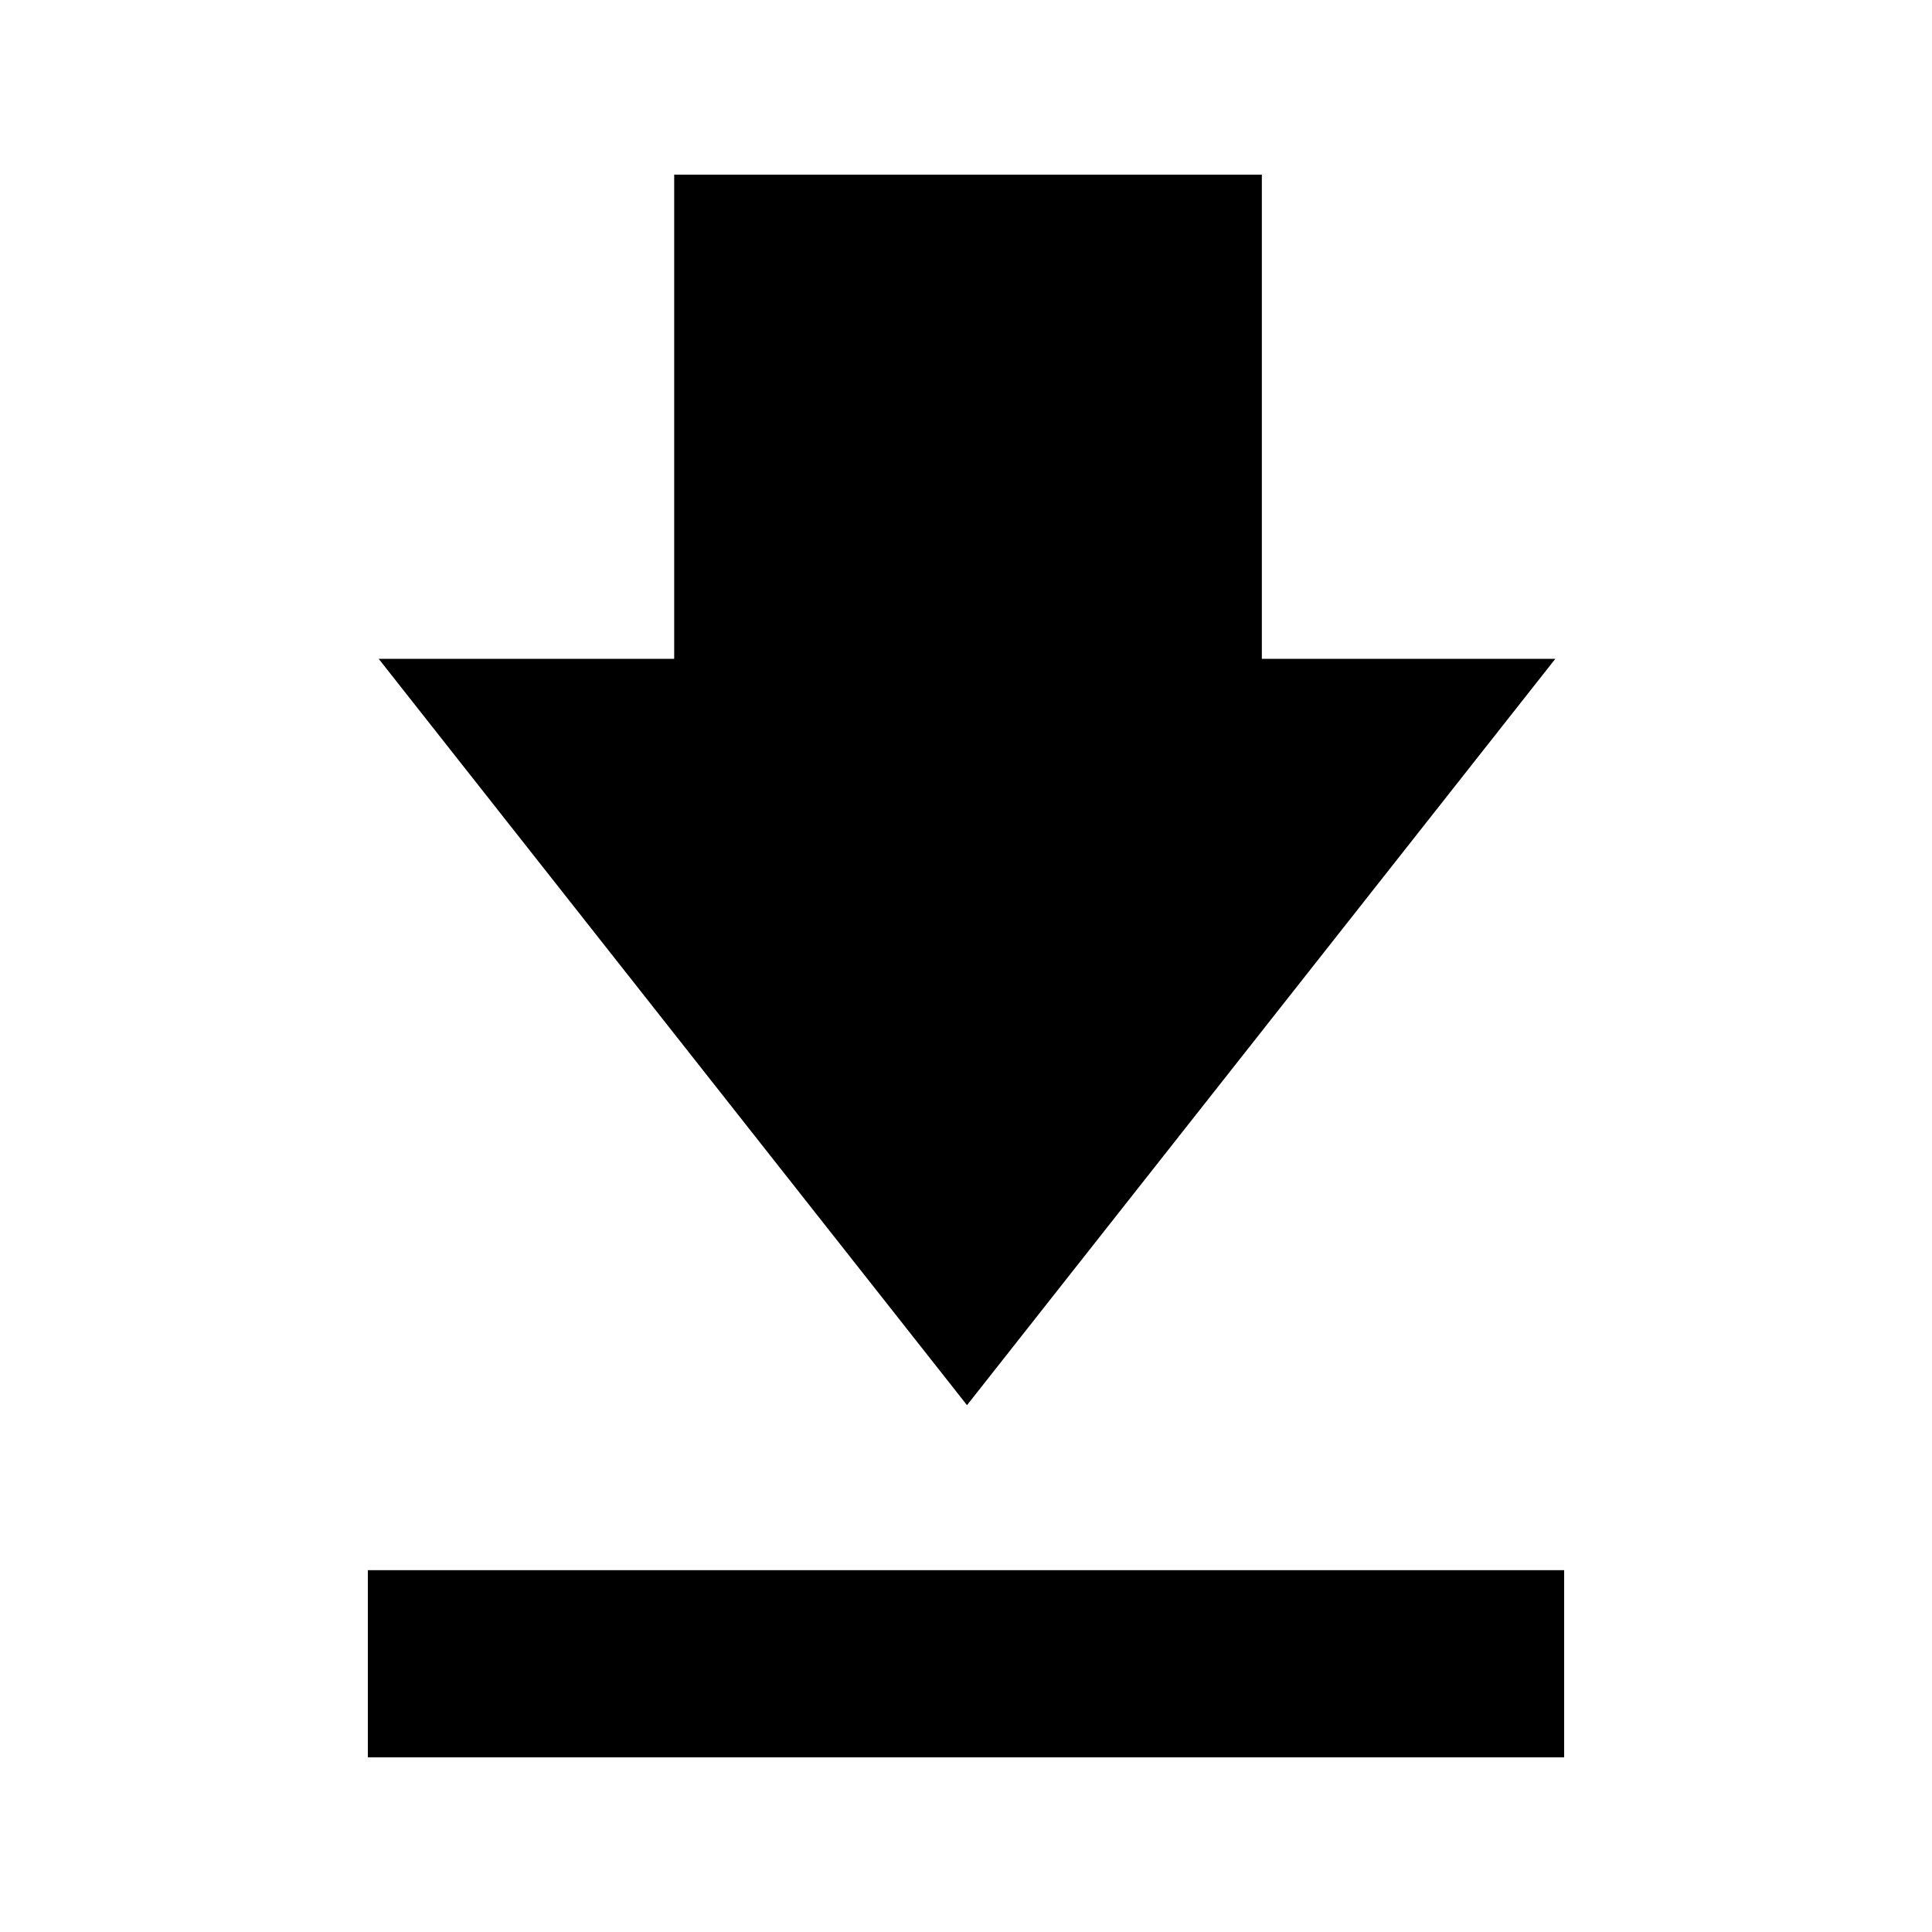 <svg xmlns="http://www.w3.org/2000/svg" height="20" viewBox="0 -960 960 960" width="20"><path d="M182.78-86.78v-93h594.44v93H182.78Zm297.72-175L188.17-632.63H335v-240.59h292v240.59h145.83L480.5-261.78Z"/></svg>